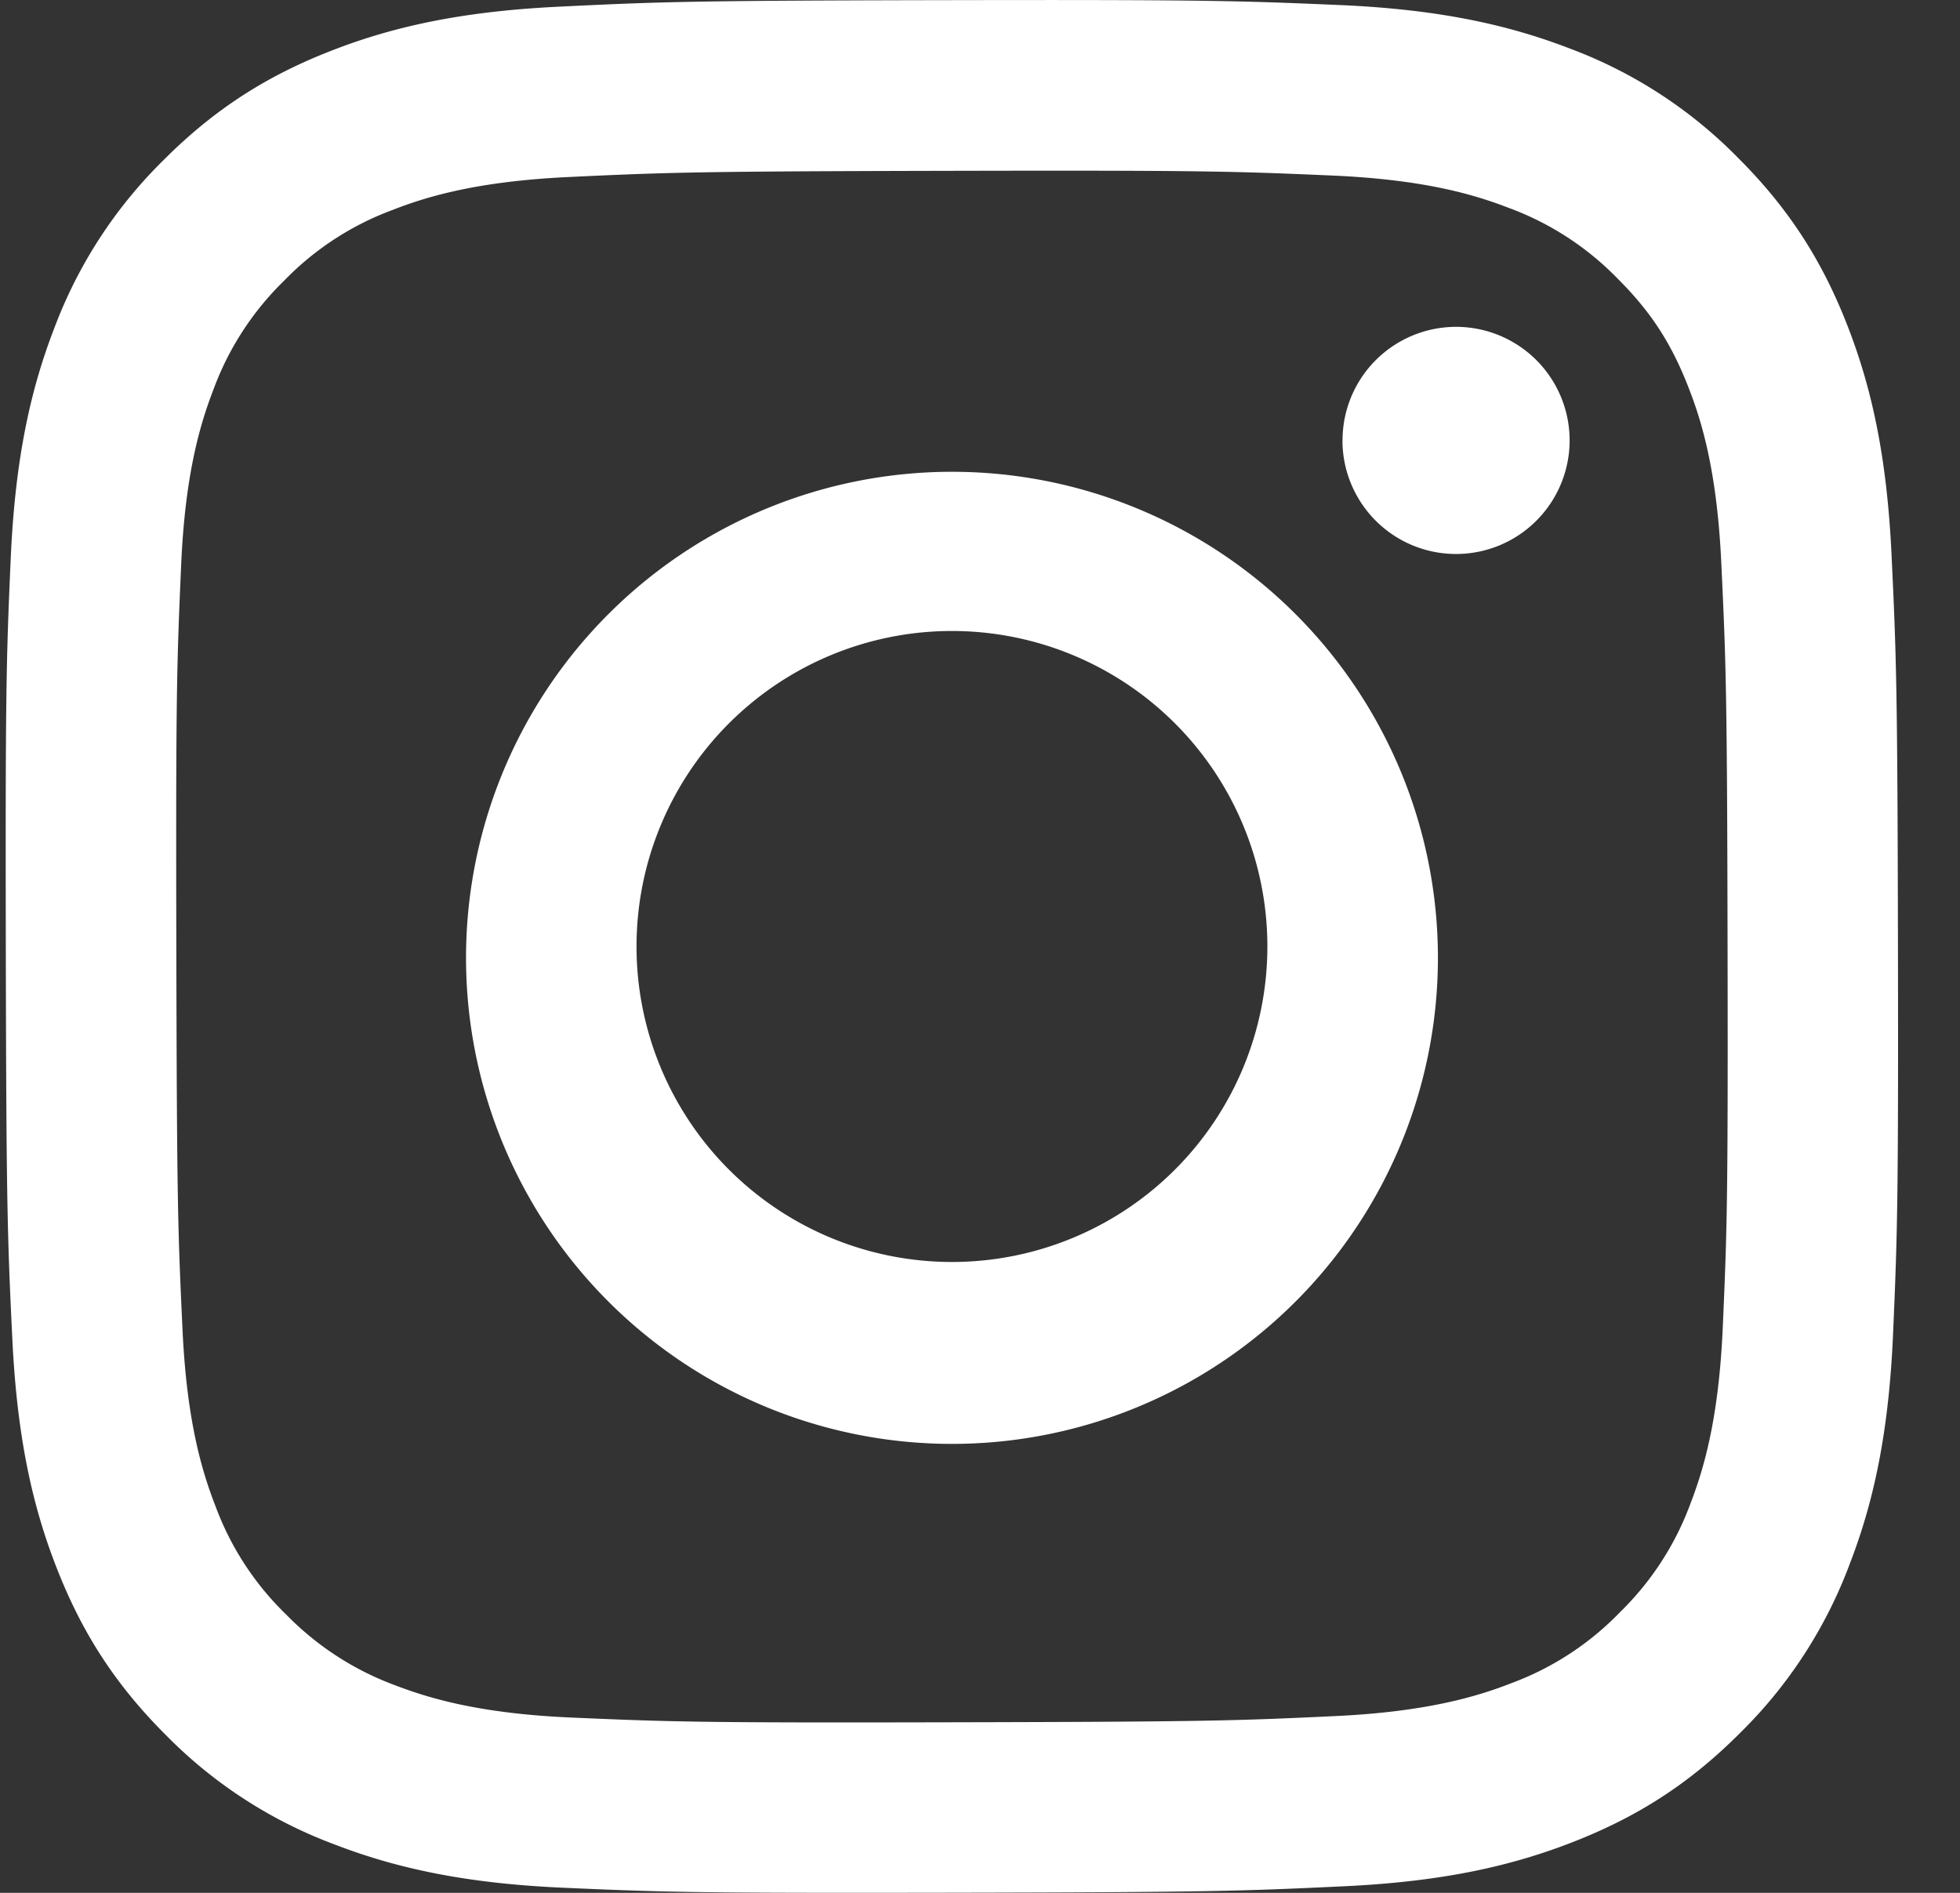 <svg width="29" height="28" fill="none" xmlns="http://www.w3.org/2000/svg"><rect width="100%" height="100%" fill="#333333" stroke="none"/><g clip-path="url(#a)"><path d="M8.287.098C6.797.168 5.78.406 4.89.755c-.92.36-1.7.84-2.477 1.62a6.858 6.858 0 0 0-1.61 2.48c-.345.892-.578 1.91-.644 3.4-.066 1.491-.08 1.97-.073 5.772.007 3.802.024 4.278.096 5.772.071 1.49.308 2.506.657 3.396.36.92.84 1.7 1.62 2.476a6.851 6.851 0 0 0 2.483 1.61c.89.344 1.909.579 3.399.644 1.49.066 1.97.08 5.77.073 3.801-.007 4.28-.024 5.773-.095 1.493-.07 2.505-.309 3.395-.657.92-.36 1.7-.84 2.476-1.62a6.863 6.863 0 0 0 1.61-2.482c.345-.89.579-1.909.644-3.398.065-1.494.08-1.972.073-5.773-.007-3.801-.024-4.278-.095-5.77-.071-1.494-.308-2.507-.657-3.398-.36-.92-.84-1.7-1.62-2.476A6.832 6.832 0 0 0 23.23.719C22.338.375 21.32.14 19.83.075c-1.49-.064-1.97-.08-5.772-.073-3.802.007-4.278.023-5.771.096Zm.163 25.309c-1.365-.06-2.106-.287-2.6-.476a4.36 4.36 0 0 1-1.612-1.044 4.312 4.312 0 0 1-1.05-1.608c-.192-.494-.423-1.234-.487-2.6-.07-1.475-.084-1.918-.092-5.655-.008-3.738.006-4.18.071-5.656.058-1.364.286-2.106.476-2.6A4.335 4.335 0 0 1 4.2 4.156a4.322 4.322 0 0 1 1.608-1.05c.494-.193 1.234-.422 2.598-.487 1.477-.07 1.92-.084 5.656-.092 3.737-.008 4.181.006 5.658.07 1.364.06 2.106.286 2.6.477a4.33 4.33 0 0 1 1.611 1.044c.492.49.795.954 1.05 1.609.194.492.423 1.232.487 2.597.07 1.476.086 1.919.093 5.656.007 3.737-.006 4.18-.071 5.656-.06 1.365-.286 2.106-.476 2.6a4.34 4.34 0 0 1-1.045 1.613 4.325 4.325 0 0 1-1.608 1.05c-.493.192-1.234.421-2.597.486-1.476.07-1.919.084-5.657.092-3.739.009-4.18-.006-5.656-.07m11.412-18.89a1.68 1.68 0 1 0 3.361-.005 1.68 1.68 0 0 0-3.36.006ZM6.897 14.015a7.19 7.19 0 1 0 14.376-.03 7.19 7.19 0 0 0-14.376.03Zm2.521-.005a4.667 4.667 0 1 1 9.334-.018 4.667 4.667 0 0 1-9.334.018Z" fill="#fff"/></g><defs><clipPath id="a"><path fill="#fff" transform="translate(.085)" d="M0 0h28v28H0z"/></clipPath></defs></svg>